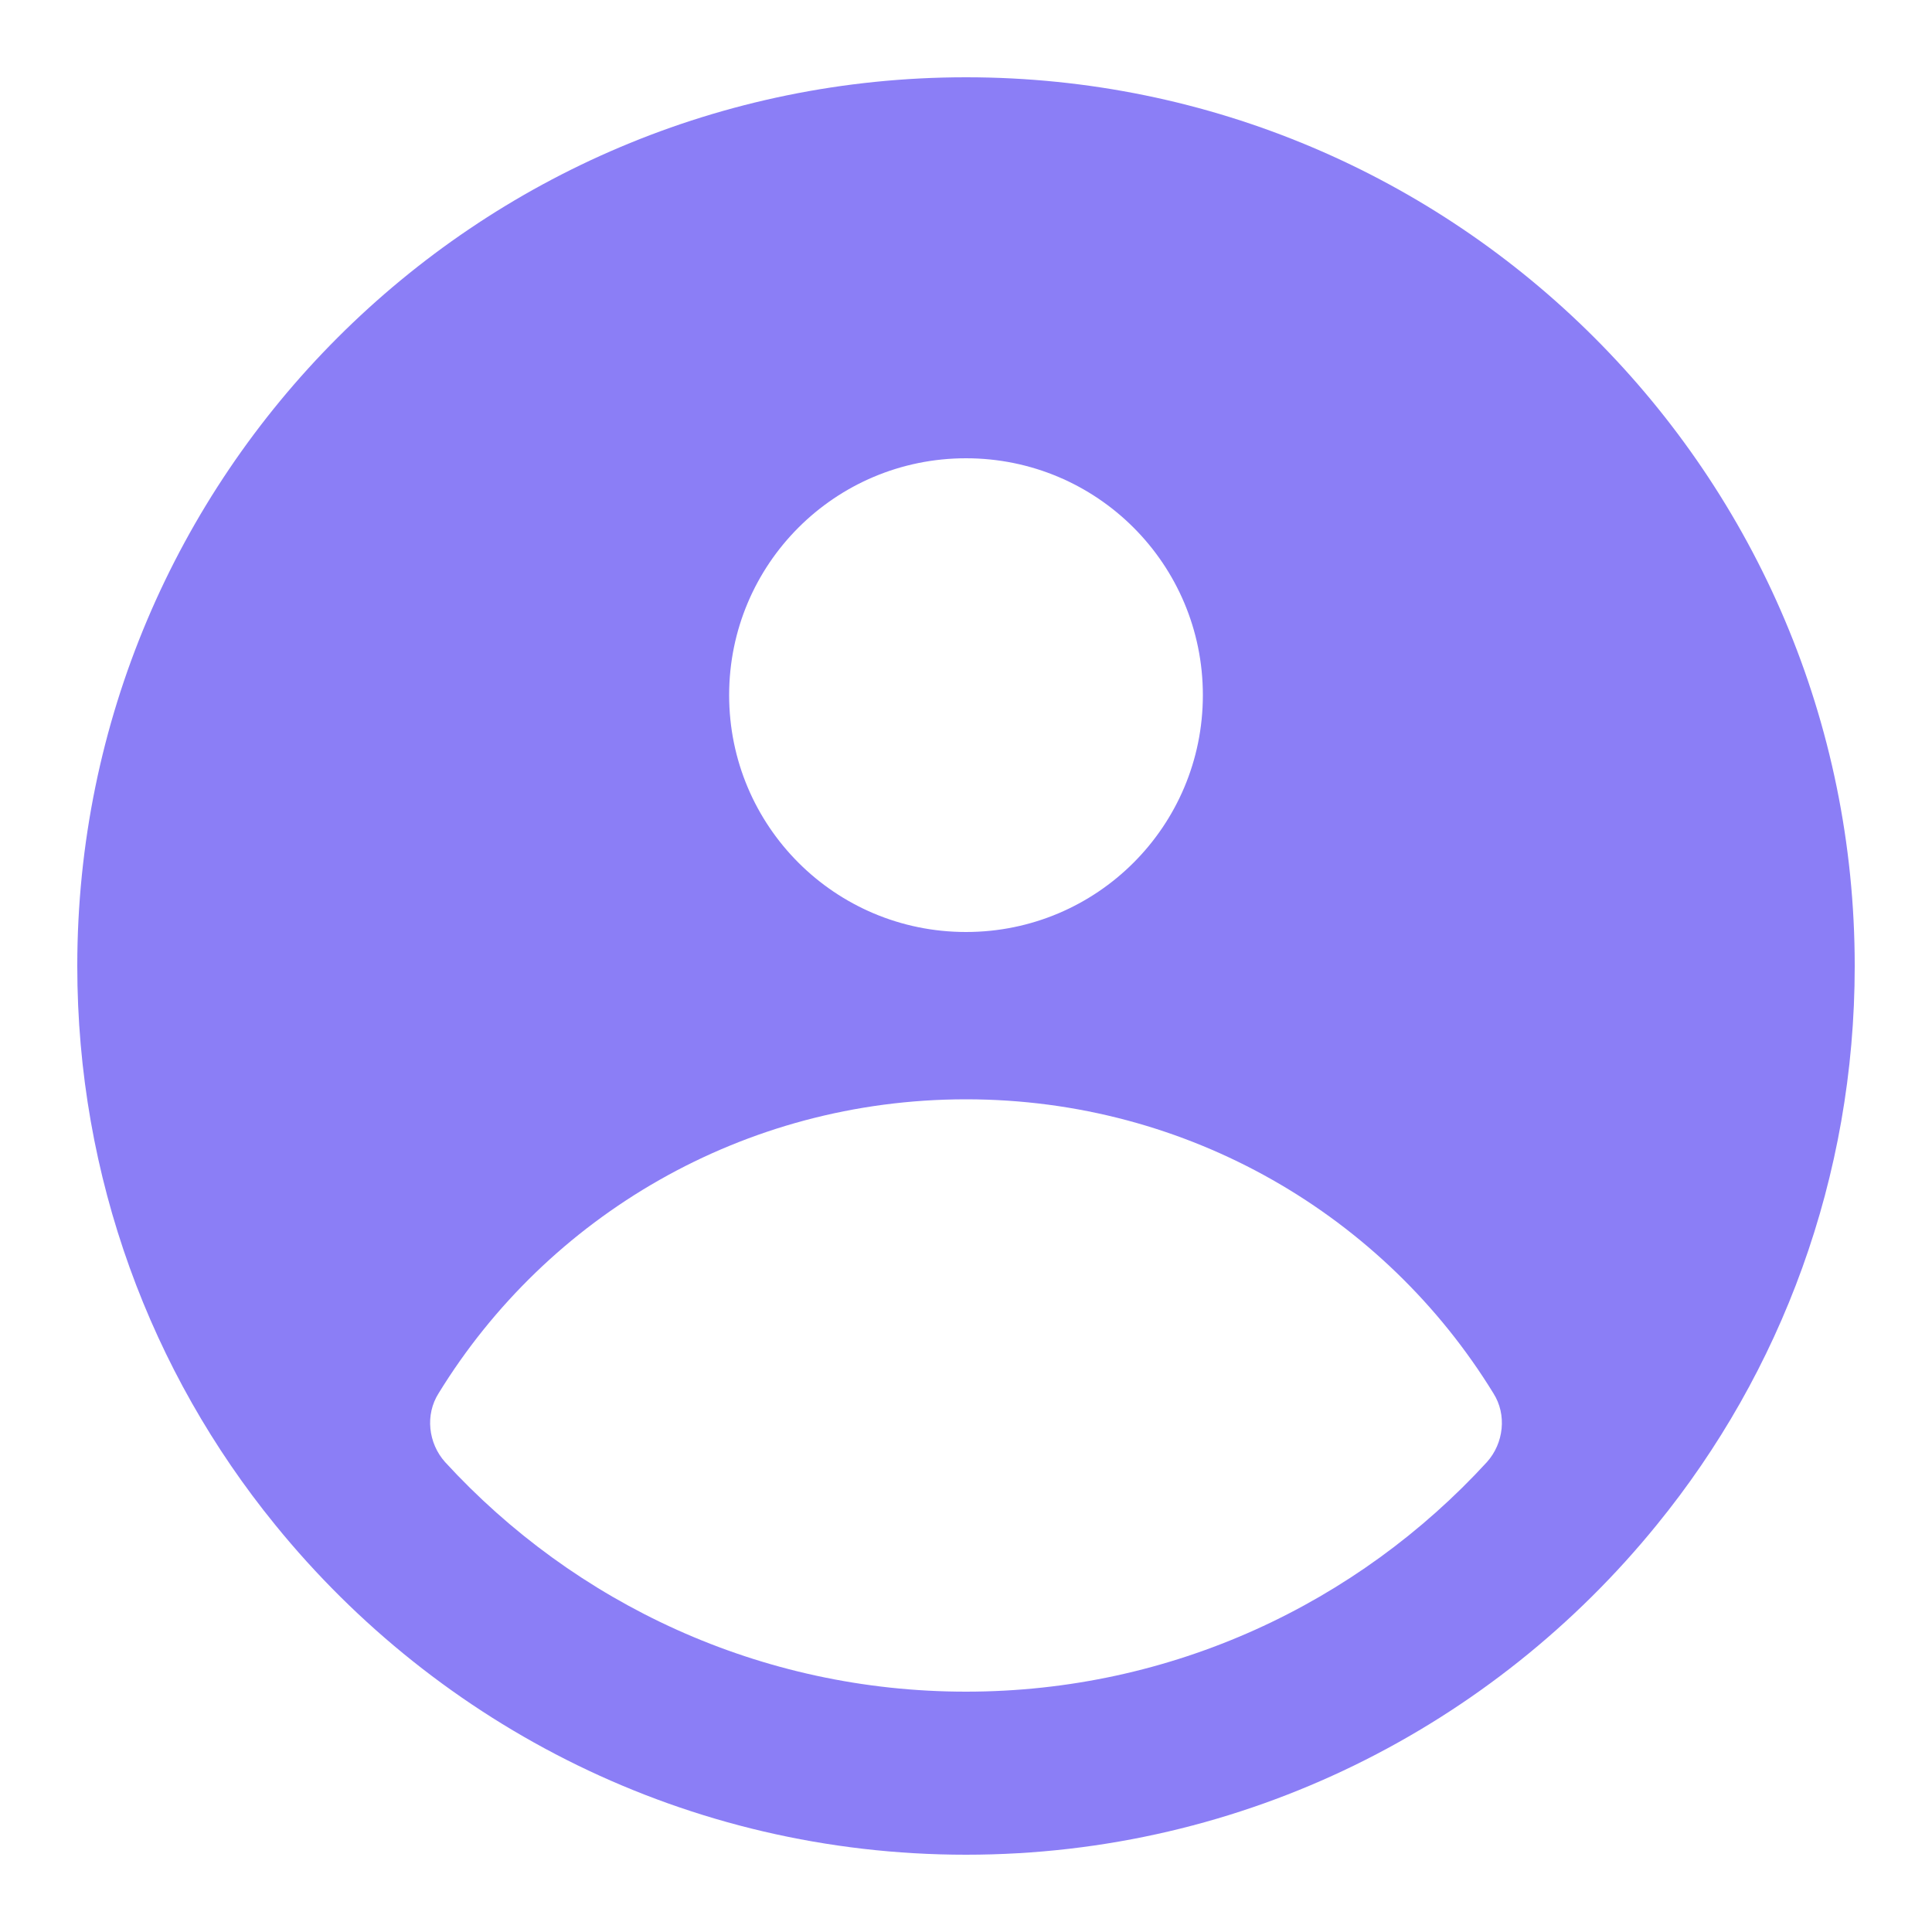 <svg id="Layer_1" enable-background="new 0 0 50 50" viewBox="0 0 50 50" xmlns="http://www.w3.org/2000/svg"><path d="m25 2c-12.7 0-23 10.3-23 23 0 5.48 1.91 10.52 5.12 14.46 4.23 5.21 10.67 8.54 17.88 8.54s13.65-3.33 17.88-8.54c3.21-3.94 5.12-8.98 5.12-14.46 0-12.7-10.3-23-23-23zm0 9.86c3.39 0 6.13 2.74 6.13 6.13s-2.74 6.13-6.13 6.13-6.13-2.74-6.13-6.13 2.74-6.13 6.13-6.13zm13.48 25.98c-3.35 3.65-8.15 5.94-13.48 5.94s-10.13-2.29-13.48-5.94c-.44-.49-.52-1.23-.17-1.78 2.81-4.58 7.88-7.61 13.65-7.61s10.84 3.03 13.65 7.61c.35.55.27 1.29-.17 1.78z" fill="#8B7EF6"/></svg>